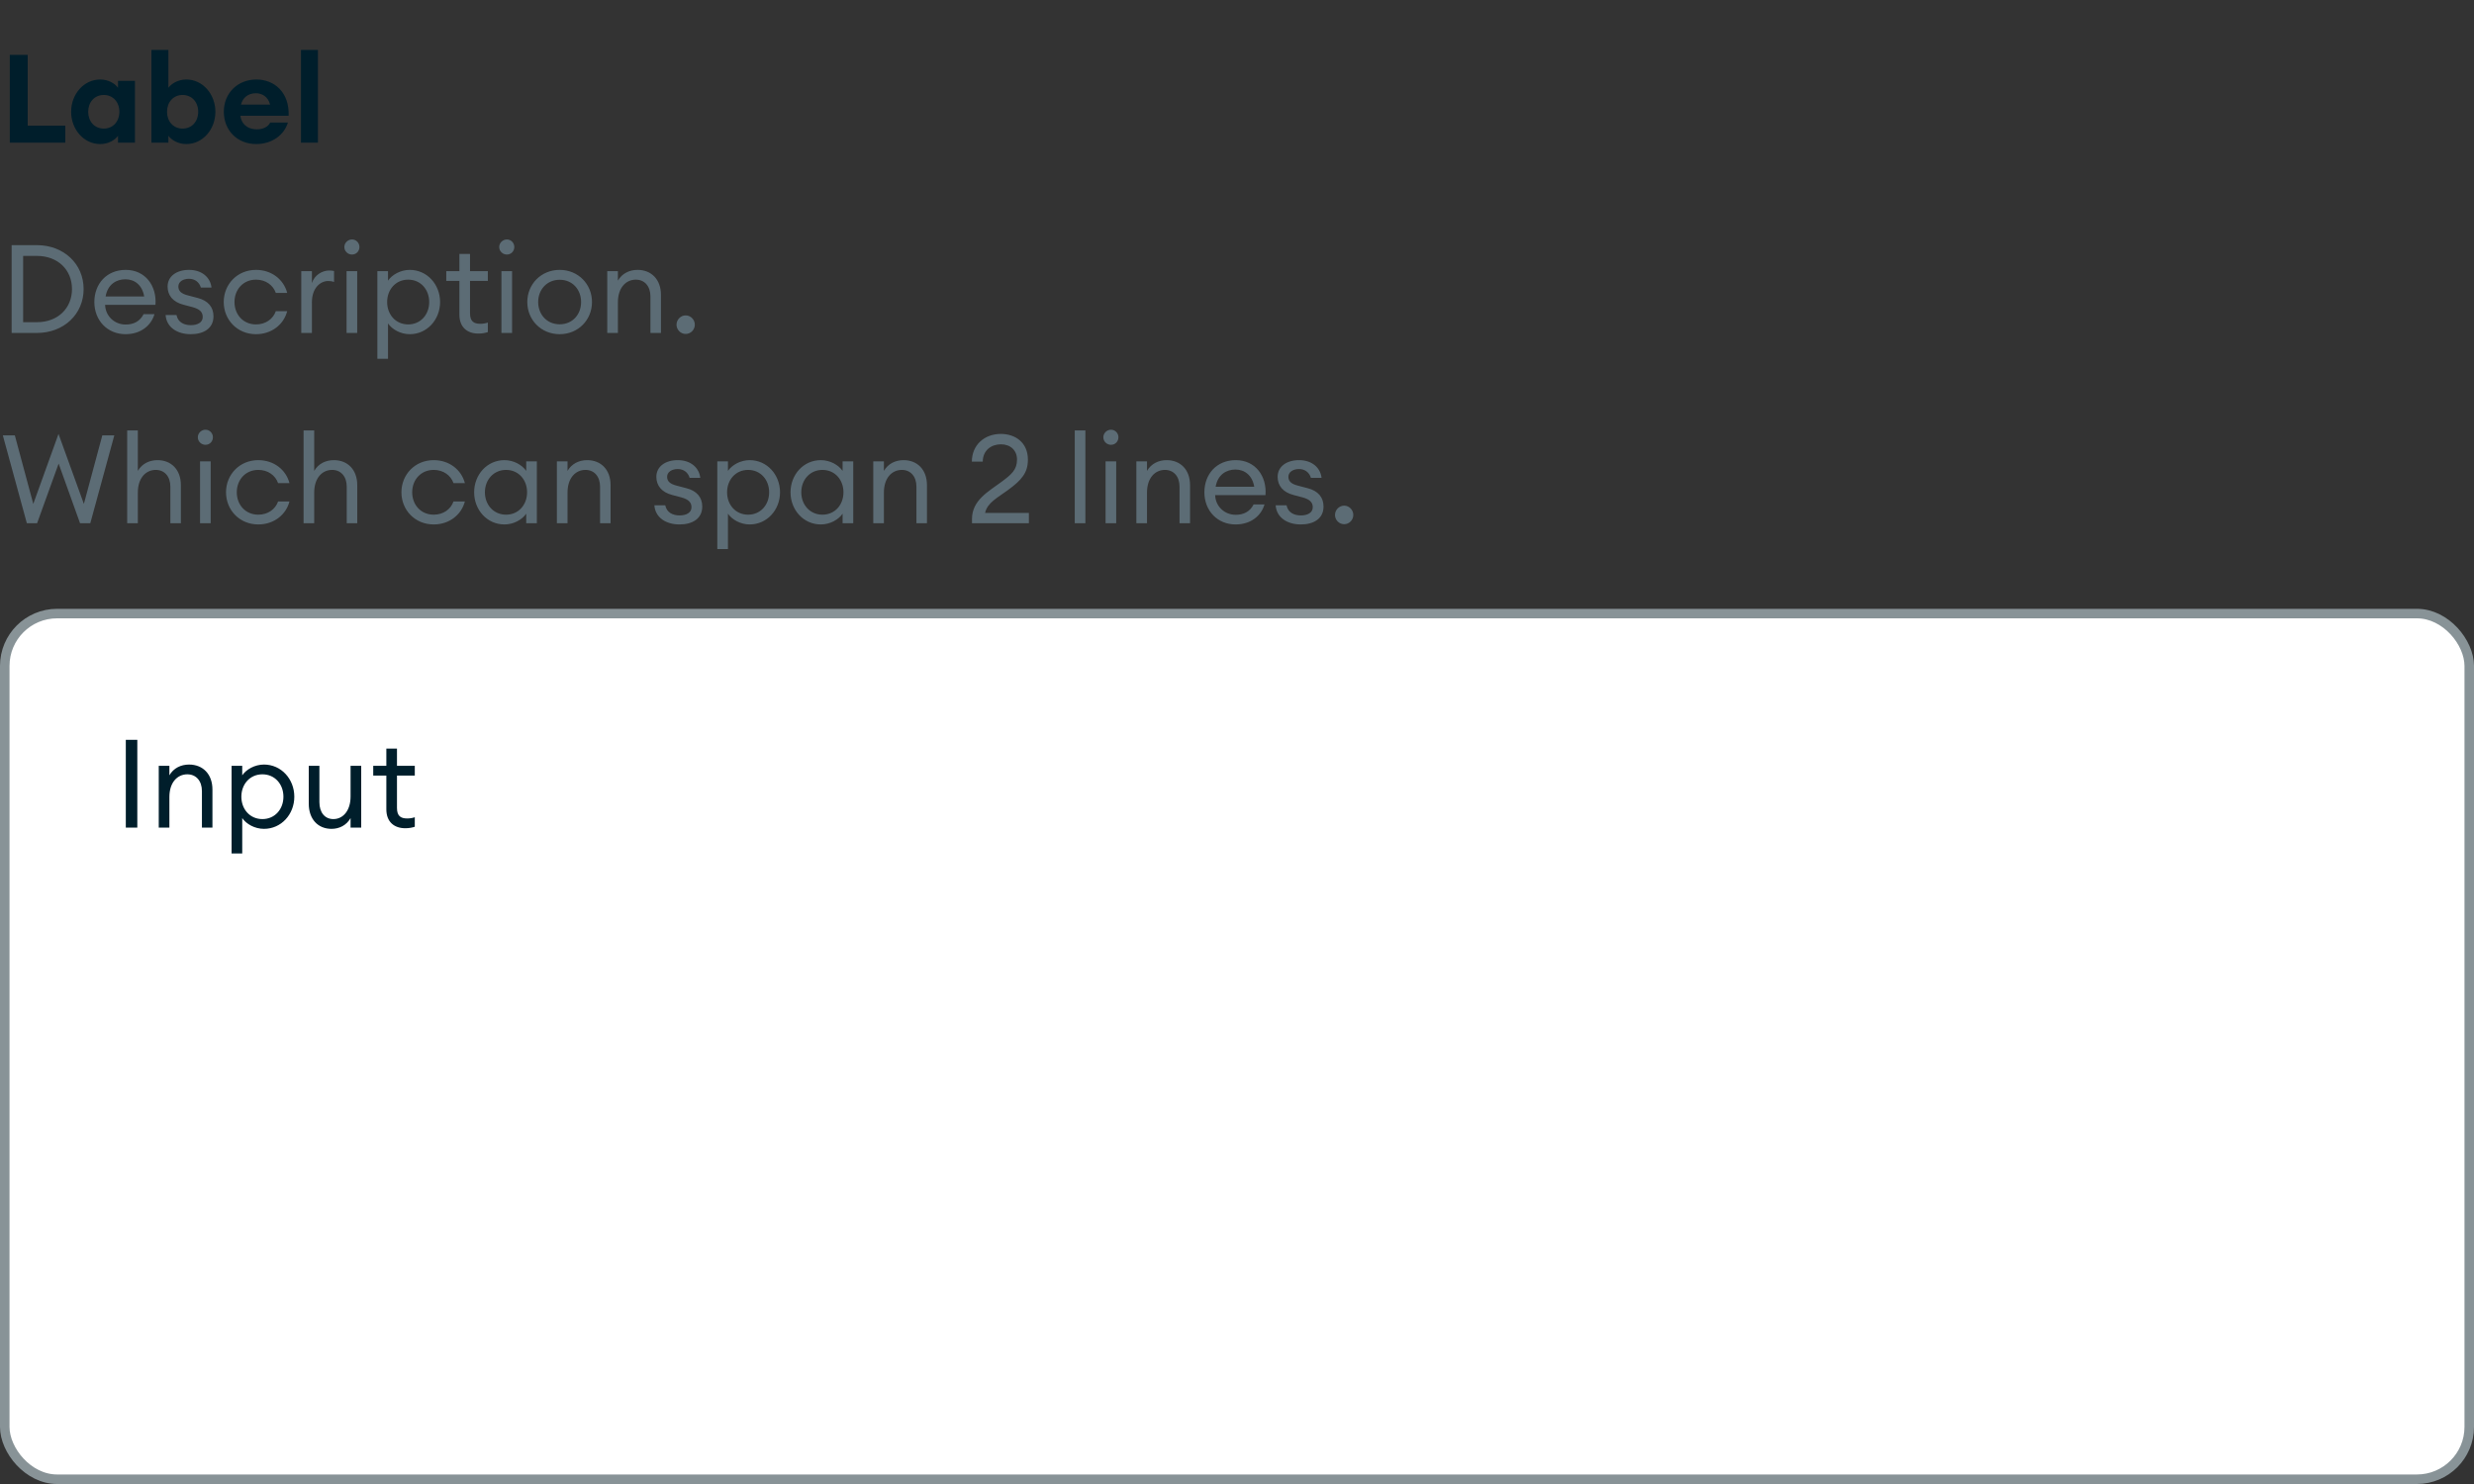 <svg width="260" height="156" viewBox="0 0 260 156" fill="none" xmlns="http://www.w3.org/2000/svg">
<rect x="0" y="0" width="260" height="156" fill="#333333" stroke="none"/>
<path d="M1.027 15H6.864V13.206H2.912V5.77H1.027V15ZM7.475 11.75C7.475 13.596 8.801 15.143 10.53 15.143C11.427 15.143 12.116 14.688 12.402 14.272V15H14.183V8.5H12.402V9.228C12.116 8.812 11.427 8.357 10.53 8.357C8.801 8.357 7.475 9.904 7.475 11.75ZM12.545 11.75C12.545 12.764 11.882 13.518 10.907 13.518C9.932 13.518 9.269 12.764 9.269 11.75C9.269 10.736 9.932 9.982 10.907 9.982C11.882 9.982 12.545 10.736 12.545 11.75ZM17.696 14.272C17.995 14.688 18.684 15.143 19.581 15.143C21.31 15.143 22.636 13.596 22.636 11.75C22.636 9.904 21.31 8.357 19.581 8.357C18.684 8.357 17.995 8.812 17.696 9.228V5.25H15.915V15H17.696V14.272ZM20.829 11.75C20.829 12.764 20.166 13.518 19.191 13.518C18.216 13.518 17.553 12.764 17.553 11.75C17.553 10.736 18.216 9.982 19.191 9.982C20.166 9.982 20.829 10.736 20.829 11.75ZM30.256 12.881H28.397C28.189 13.323 27.643 13.596 27.019 13.596C25.914 13.596 25.342 12.933 25.264 12.166H30.334C30.425 9.722 28.852 8.357 26.941 8.357C24.965 8.357 23.522 9.8 23.522 11.737C23.522 13.713 24.939 15.143 26.928 15.143C28.579 15.143 29.866 14.194 30.256 12.881ZM26.889 9.8C27.5 9.8 28.163 10.125 28.384 10.996H25.329C25.498 10.281 26.07 9.8 26.889 9.8ZM31.631 15H33.412V5.25H31.631V15Z" fill="#001E2B"/>
<path d="M1.222 35H3.874C6.708 35 8.788 33.024 8.788 30.385C8.788 27.746 6.708 25.77 3.874 25.77H1.222V35ZM2.431 33.869V26.901H3.874C6.097 26.901 7.566 28.383 7.566 30.385C7.566 32.387 6.097 33.869 3.874 33.869H2.431ZM16.233 33.024H15.089C14.699 33.804 14.01 34.116 13.204 34.116C12.034 34.116 11.085 33.232 11.046 32.049H16.337C16.493 30.034 15.258 28.37 13.217 28.37C11.189 28.37 9.915 29.852 9.915 31.75C9.915 33.687 11.293 35.13 13.191 35.13C14.842 35.13 15.908 34.168 16.233 33.024ZM13.178 29.358C14.14 29.358 14.946 29.956 15.154 31.165H11.098C11.319 29.878 12.242 29.358 13.178 29.358ZM22.436 33.245C22.436 32.27 21.851 31.594 20.771 31.321L19.732 31.048C19.043 30.866 18.744 30.593 18.744 30.112C18.744 29.618 19.238 29.306 19.861 29.306C20.473 29.306 20.941 29.657 21.11 30.229H22.227C22.11 29.189 21.253 28.37 19.861 28.37C18.549 28.37 17.613 29.046 17.613 30.125C17.613 31.048 18.172 31.75 19.29 32.036L20.226 32.283C20.992 32.491 21.305 32.803 21.305 33.323C21.305 33.895 20.759 34.181 20.056 34.181C19.381 34.181 18.704 33.908 18.549 33.115H17.404C17.495 34.428 18.652 35.13 20.044 35.13C21.395 35.13 22.436 34.532 22.436 33.245ZM30.181 32.712H28.985C28.699 33.531 27.919 34.103 26.905 34.103C25.553 34.103 24.643 33.063 24.643 31.75C24.643 30.437 25.553 29.397 26.905 29.397C27.919 29.397 28.699 29.969 28.985 30.788H30.181C29.817 29.384 28.543 28.37 26.905 28.37C24.929 28.37 23.512 29.891 23.512 31.75C23.512 33.609 24.929 35.13 26.905 35.13C28.543 35.13 29.817 34.116 30.181 32.712ZM31.661 35H32.779V31.776C32.779 30.255 33.676 29.54 34.495 29.54C34.716 29.54 34.898 29.566 35.106 29.644V28.487C34.924 28.448 34.768 28.435 34.599 28.435C33.845 28.435 33.039 28.929 32.779 29.761V28.5H31.661V35ZM37.774 25.965C37.774 25.536 37.436 25.172 36.994 25.172C36.552 25.172 36.188 25.536 36.188 25.965C36.188 26.407 36.552 26.758 36.994 26.758C37.436 26.758 37.774 26.407 37.774 25.965ZM36.422 35H37.54V28.5H36.422V35ZM39.659 37.717H40.777V33.999C41.206 34.623 42.09 35.13 43.065 35.13C44.872 35.13 46.25 33.609 46.25 31.75C46.25 29.891 44.872 28.37 43.065 28.37C42.09 28.37 41.206 28.877 40.777 29.501V28.5H39.659V37.717ZM45.106 31.75C45.106 33.063 44.209 34.103 42.896 34.103C41.583 34.103 40.686 33.063 40.686 31.75C40.686 30.437 41.583 29.397 42.896 29.397C44.209 29.397 45.106 30.437 45.106 31.75ZM51.269 34.909V33.908C51.061 33.986 50.749 34.038 50.476 34.038C49.774 34.038 49.397 33.765 49.397 32.933V29.527H51.269V28.5H49.397V26.693H48.279V28.5H46.901V29.527H48.279V33.076C48.279 34.428 49.137 35.065 50.268 35.065C50.671 35.065 50.996 35 51.269 34.909ZM54.05 25.965C54.05 25.536 53.712 25.172 53.27 25.172C52.828 25.172 52.464 25.536 52.464 25.965C52.464 26.407 52.828 26.758 53.27 26.758C53.712 26.758 54.05 26.407 54.05 25.965ZM52.697 35H53.816V28.5H52.697V35ZM62.214 31.75C62.214 29.878 60.771 28.37 58.821 28.37C56.858 28.37 55.415 29.878 55.415 31.75C55.415 33.622 56.858 35.13 58.821 35.13C60.771 35.13 62.214 33.622 62.214 31.75ZM56.559 31.75C56.559 30.45 57.469 29.41 58.821 29.41C60.173 29.41 61.07 30.45 61.07 31.75C61.07 33.05 60.173 34.09 58.821 34.09C57.469 34.09 56.559 33.05 56.559 31.75ZM63.819 35H64.937V31.776C64.937 30.255 65.769 29.397 66.822 29.397C67.732 29.397 68.356 30.073 68.356 31.165V35H69.461V30.996C69.461 29.384 68.46 28.37 67.004 28.37C66.159 28.37 65.379 28.734 64.937 29.501V28.5H63.819V35ZM73.021 34.129C73.021 33.609 72.592 33.154 72.059 33.154C71.526 33.154 71.097 33.609 71.097 34.129C71.097 34.662 71.526 35.104 72.059 35.104C72.592 35.104 73.021 34.662 73.021 34.129ZM8.411 55H9.49L12.012 45.77H10.751L8.814 52.972L6.149 45.614L3.497 52.972L1.56 45.77H0.299L2.821 55H3.9L6.162 48.734L8.411 55ZM13.367 55H14.486V51.776C14.486 50.255 15.318 49.397 16.37 49.397C17.28 49.397 17.904 50.073 17.904 51.165V55H19.009V50.996C19.009 49.384 18.009 48.37 16.552 48.37C15.707 48.37 14.928 48.734 14.486 49.501V45.25H13.367V55ZM22.375 45.965C22.375 45.536 22.037 45.172 21.595 45.172C21.153 45.172 20.789 45.536 20.789 45.965C20.789 46.407 21.153 46.758 21.595 46.758C22.037 46.758 22.375 46.407 22.375 45.965ZM21.023 55H22.141V48.5H21.023V55ZM30.422 52.712H29.226C28.94 53.531 28.16 54.103 27.146 54.103C25.794 54.103 24.884 53.063 24.884 51.75C24.884 50.437 25.794 49.397 27.146 49.397C28.16 49.397 28.94 49.969 29.226 50.788H30.422C30.058 49.384 28.784 48.37 27.146 48.37C25.17 48.37 23.753 49.891 23.753 51.75C23.753 53.609 25.17 55.13 27.146 55.13C28.784 55.13 30.058 54.116 30.422 52.712ZM31.903 55H33.021V51.776C33.021 50.255 33.853 49.397 34.906 49.397C35.816 49.397 36.44 50.073 36.44 51.165V55H37.545V50.996C37.545 49.384 36.544 48.37 35.088 48.37C34.243 48.37 33.463 48.734 33.021 49.501V45.25H31.903V55ZM48.856 52.712H47.66C47.374 53.531 46.594 54.103 45.58 54.103C44.228 54.103 43.318 53.063 43.318 51.75C43.318 50.437 44.228 49.397 45.58 49.397C46.594 49.397 47.374 49.969 47.66 50.788H48.856C48.492 49.384 47.218 48.37 45.58 48.37C43.604 48.37 42.187 49.891 42.187 51.75C42.187 53.609 43.604 55.13 45.58 55.13C47.218 55.13 48.492 54.116 48.856 52.712ZM49.829 51.75C49.829 53.609 51.194 55.13 53.014 55.13C53.989 55.13 54.873 54.623 55.302 53.999V55H56.42V48.5H55.302V49.501C54.873 48.877 53.989 48.37 53.014 48.37C51.194 48.37 49.829 49.891 49.829 51.75ZM55.393 51.75C55.393 53.063 54.496 54.103 53.183 54.103C51.87 54.103 50.96 53.063 50.96 51.75C50.96 50.437 51.87 49.397 53.183 49.397C54.496 49.397 55.393 50.437 55.393 51.75ZM58.525 55H59.643V51.776C59.643 50.255 60.475 49.397 61.528 49.397C62.438 49.397 63.062 50.073 63.062 51.165V55H64.167V50.996C64.167 49.384 63.166 48.37 61.71 48.37C60.865 48.37 60.085 48.734 59.643 49.501V48.5H58.525V55ZM73.801 53.245C73.801 52.27 73.216 51.594 72.137 51.321L71.097 51.048C70.408 50.866 70.109 50.593 70.109 50.112C70.109 49.618 70.603 49.306 71.227 49.306C71.838 49.306 72.306 49.657 72.475 50.229H73.593C73.476 49.189 72.618 48.37 71.227 48.37C69.914 48.37 68.978 49.046 68.978 50.125C68.978 51.048 69.537 51.75 70.655 52.036L71.591 52.283C72.358 52.491 72.67 52.803 72.67 53.323C72.67 53.895 72.124 54.181 71.422 54.181C70.746 54.181 70.07 53.908 69.914 53.115H68.77C68.861 54.428 70.018 55.13 71.409 55.13C72.761 55.13 73.801 54.532 73.801 53.245ZM75.384 57.717H76.502V53.999C76.931 54.623 77.815 55.13 78.79 55.13C80.597 55.13 81.975 53.609 81.975 51.75C81.975 49.891 80.597 48.37 78.79 48.37C77.815 48.37 76.931 48.877 76.502 49.501V48.5H75.384V57.717ZM80.831 51.75C80.831 53.063 79.934 54.103 78.621 54.103C77.308 54.103 76.411 53.063 76.411 51.75C76.411 50.437 77.308 49.397 78.621 49.397C79.934 49.397 80.831 50.437 80.831 51.75ZM83.078 51.75C83.078 53.609 84.443 55.13 86.263 55.13C87.238 55.13 88.122 54.623 88.551 53.999V55H89.669V48.5H88.551V49.501C88.122 48.877 87.238 48.37 86.263 48.37C84.443 48.37 83.078 49.891 83.078 51.75ZM88.642 51.75C88.642 53.063 87.745 54.103 86.432 54.103C85.119 54.103 84.209 53.063 84.209 51.75C84.209 50.437 85.119 49.397 86.432 49.397C87.745 49.397 88.642 50.437 88.642 51.75ZM91.774 55H92.892V51.776C92.892 50.255 93.724 49.397 94.777 49.397C95.687 49.397 96.311 50.073 96.311 51.165V55H97.416V50.996C97.416 49.384 96.415 48.37 94.959 48.37C94.114 48.37 93.334 48.734 92.892 49.501V48.5H91.774V55ZM108.129 53.921H103.527C103.748 52.855 104.827 52.322 105.893 51.542C107.401 50.45 108.025 49.67 108.025 48.318C108.025 46.524 106.712 45.614 105.178 45.614C103.475 45.614 102.136 46.758 102.136 48.526H103.28C103.293 47.33 104.177 46.706 105.191 46.706C106.192 46.706 106.881 47.343 106.881 48.305C106.881 49.384 106.309 49.865 105.243 50.658C103.878 51.672 102.149 52.582 102.149 54.558V55H108.129V53.921ZM112.949 55H114.067V45.25H112.949V55ZM117.539 45.965C117.539 45.536 117.201 45.172 116.759 45.172C116.317 45.172 115.953 45.536 115.953 45.965C115.953 46.407 116.317 46.758 116.759 46.758C117.201 46.758 117.539 46.407 117.539 45.965ZM116.187 55H117.305V48.5H116.187V55ZM119.424 55H120.542V51.776C120.542 50.255 121.374 49.397 122.427 49.397C123.337 49.397 123.961 50.073 123.961 51.165V55H125.066V50.996C125.066 49.384 124.065 48.37 122.609 48.37C121.764 48.37 120.984 48.734 120.542 49.501V48.5H119.424V55ZM132.89 53.024H131.746C131.356 53.804 130.667 54.116 129.861 54.116C128.691 54.116 127.742 53.232 127.703 52.049H132.994C133.15 50.034 131.915 48.37 129.874 48.37C127.846 48.37 126.572 49.852 126.572 51.75C126.572 53.687 127.95 55.13 129.848 55.13C131.499 55.13 132.565 54.168 132.89 53.024ZM129.835 49.358C130.797 49.358 131.603 49.956 131.811 51.165H127.755C127.976 49.878 128.899 49.358 129.835 49.358ZM139.093 53.245C139.093 52.27 138.508 51.594 137.429 51.321L136.389 51.048C135.7 50.866 135.401 50.593 135.401 50.112C135.401 49.618 135.895 49.306 136.519 49.306C137.13 49.306 137.598 49.657 137.767 50.229H138.885C138.768 49.189 137.91 48.37 136.519 48.37C135.206 48.37 134.27 49.046 134.27 50.125C134.27 51.048 134.829 51.75 135.947 52.036L136.883 52.283C137.65 52.491 137.962 52.803 137.962 53.323C137.962 53.895 137.416 54.181 136.714 54.181C136.038 54.181 135.362 53.908 135.206 53.115H134.062C134.153 54.428 135.31 55.13 136.701 55.13C138.053 55.13 139.093 54.532 139.093 53.245ZM142.223 54.129C142.223 53.609 141.794 53.154 141.261 53.154C140.728 53.154 140.299 53.609 140.299 54.129C140.299 54.662 140.728 55.104 141.261 55.104C141.794 55.104 142.223 54.662 142.223 54.129Z" fill="#5C6C75"/>
<rect x="0.5" y="64.5" width="259" height="91" rx="5.5" fill="white"/>
<path d="M13.222 87H14.431V77.77H13.222V87ZM16.684 87H17.802V83.776C17.802 82.255 18.634 81.397 19.687 81.397C20.597 81.397 21.221 82.073 21.221 83.165V87H22.326V82.996C22.326 81.384 21.325 80.37 19.869 80.37C19.024 80.37 18.244 80.734 17.802 81.501V80.5H16.684V87ZM24.339 89.717H25.457V85.999C25.886 86.623 26.77 87.13 27.745 87.13C29.552 87.13 30.93 85.609 30.93 83.75C30.93 81.891 29.552 80.37 27.745 80.37C26.77 80.37 25.886 80.877 25.457 81.501V80.5H24.339V89.717ZM29.786 83.75C29.786 85.063 28.889 86.103 27.576 86.103C26.263 86.103 25.366 85.063 25.366 83.75C25.366 82.437 26.263 81.397 27.576 81.397C28.889 81.397 29.786 82.437 29.786 83.75ZM32.449 84.491C32.449 86.103 33.411 87.13 34.841 87.13C35.66 87.13 36.414 86.753 36.843 85.999V87H37.961V80.5H36.843V83.724C36.843 85.219 36.05 86.103 35.036 86.103C34.139 86.103 33.567 85.414 33.567 84.322V80.5H32.449V84.491ZM43.592 86.909V85.908C43.384 85.986 43.072 86.038 42.799 86.038C42.097 86.038 41.72 85.765 41.72 84.933V81.527H43.592V80.5H41.72V78.693H40.602V80.5H39.224V81.527H40.602V85.076C40.602 86.428 41.46 87.065 42.591 87.065C42.994 87.065 43.319 87 43.592 86.909Z" fill="#001E2B"/>
<rect x="0.5" y="64.5" width="259" height="91" rx="5.5" stroke="#889397"/>
</svg>
